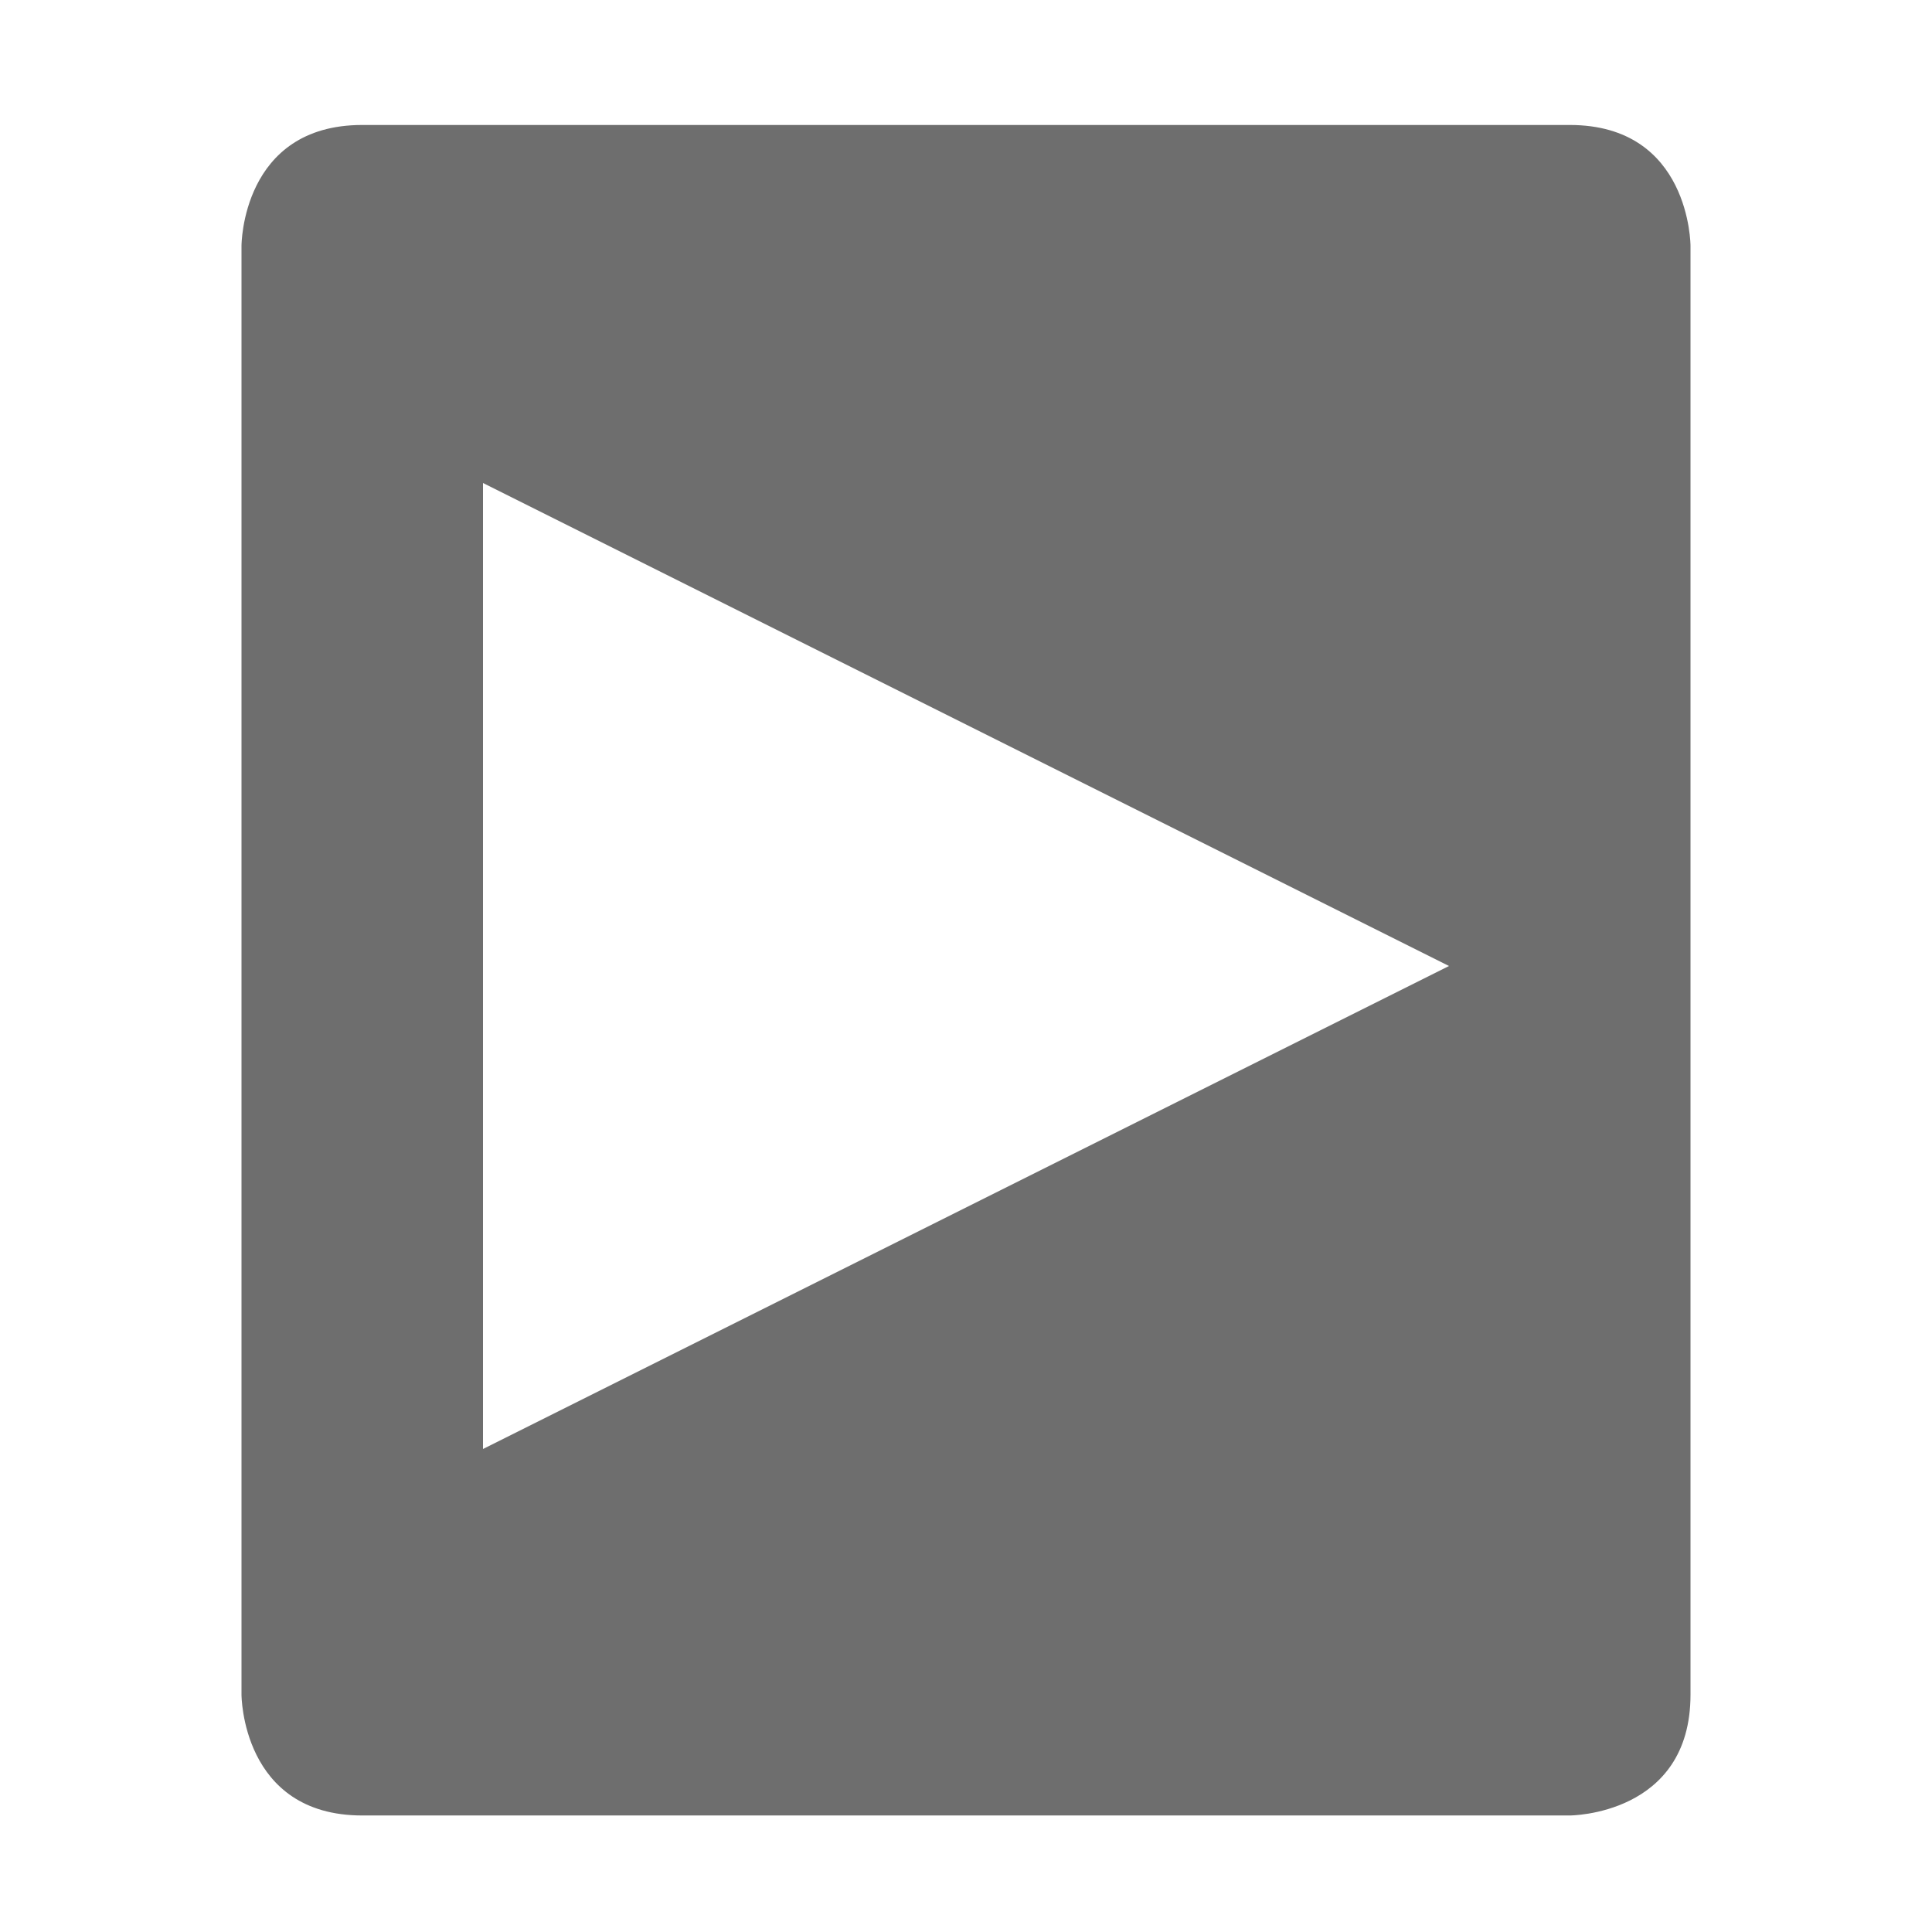 <svg xmlns="http://www.w3.org/2000/svg" width="16" height="16" viewBox="0 0 16 16">
 <defs>
  <style id="current-color-scheme" type="text/css">
   .ColorScheme-Text { color:#6e6e6e; } .ColorScheme-Highlight { color:#5294e2; }
  </style>
 </defs>
 <path style="fill:currentColor" class="ColorScheme-Text" d="M 3 1.035 C 2 1.035 2 2.035 2 2.035 L 2 14.035 C 2 14.035 2 15.035 3 15.035 L 13 15.035 C 13 15.035 14 15.035 14 14.035 L 14 2.035 C 14 2.035 14 1.035 13 1.035 L 3 1.035 z M 4 4 L 12 8 L 4 12 L 4 4 z"/>
</svg>
